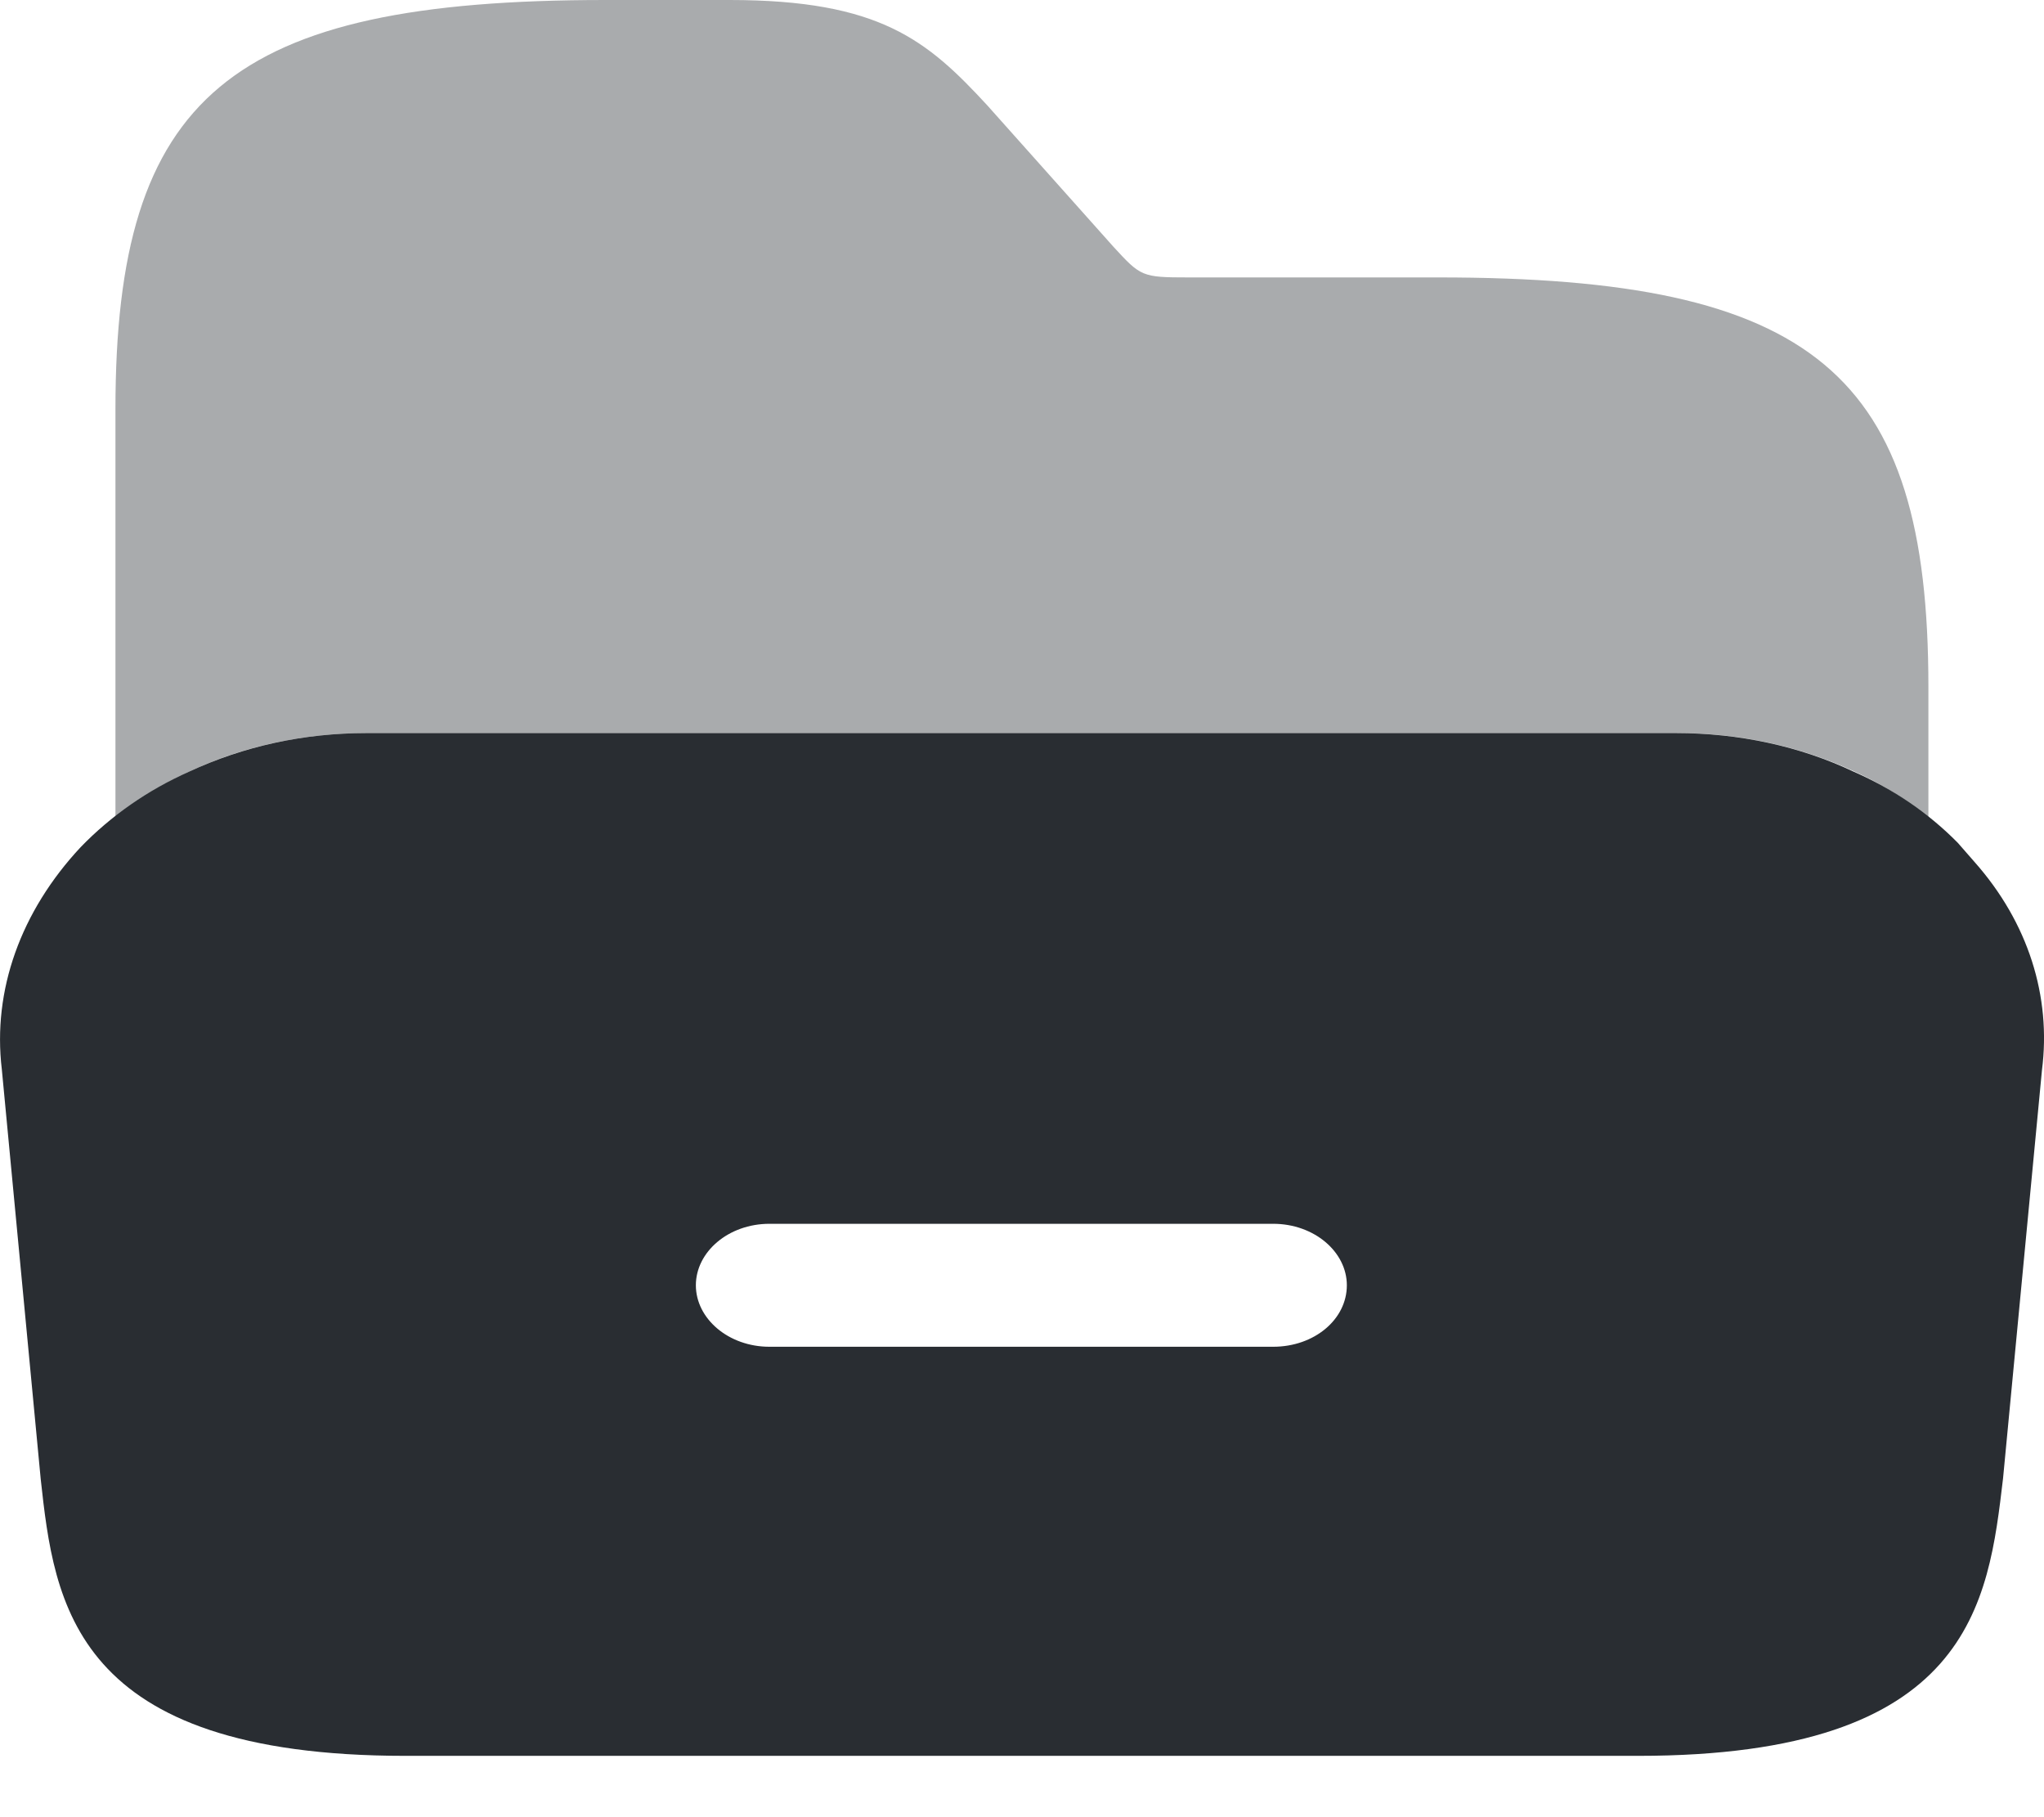 <svg width="27" height="24" viewBox="0 0 27 24" fill="none" xmlns="http://www.w3.org/2000/svg">
<g id="&#240;&#159;&#166;&#134; icon &#34;folder open&#34;">
<g id="Group">
<path id="Vector" d="M26.084 11.386L25.861 11.131C25.472 10.737 25.014 10.424 24.486 10.192C23.778 9.856 22.972 9.682 22.139 9.682H4.844C4.01 9.682 3.219 9.856 2.496 10.192C1.954 10.435 1.468 10.772 1.065 11.189C0.274 12.036 -0.101 13.079 0.024 14.123L0.538 19.537C0.718 21.172 0.954 23.19 5.358 23.19H21.638C26.042 23.19 26.264 21.172 26.459 19.526L26.973 14.134C27.098 13.16 26.792 12.186 26.084 11.386ZM16.818 17.787H10.164C9.622 17.787 9.192 17.415 9.192 16.975C9.192 16.534 9.622 16.163 10.164 16.163H16.818C17.36 16.163 17.791 16.534 17.791 16.975C17.791 17.427 17.36 17.787 16.818 17.787Z" fill="#292D32"/>
<path id="Vector_2" opacity="0.4" d="M1.525 10.795C1.83 10.563 2.136 10.354 2.497 10.192C3.205 9.856 4.011 9.682 4.845 9.682H22.153C22.987 9.682 23.779 9.856 24.501 10.192C24.862 10.354 25.182 10.563 25.473 10.806V10.192V9.067C25.473 4.928 23.959 3.664 19 3.664H15.694C15.083 3.664 15.069 3.652 14.707 3.258L13.041 1.391C12.249 0.533 11.624 0 9.637 0H7.998C3.039 0 1.525 1.264 1.525 5.403V10.203V10.795Z" fill="#292D32"/>
</g>
</g>
</svg>
